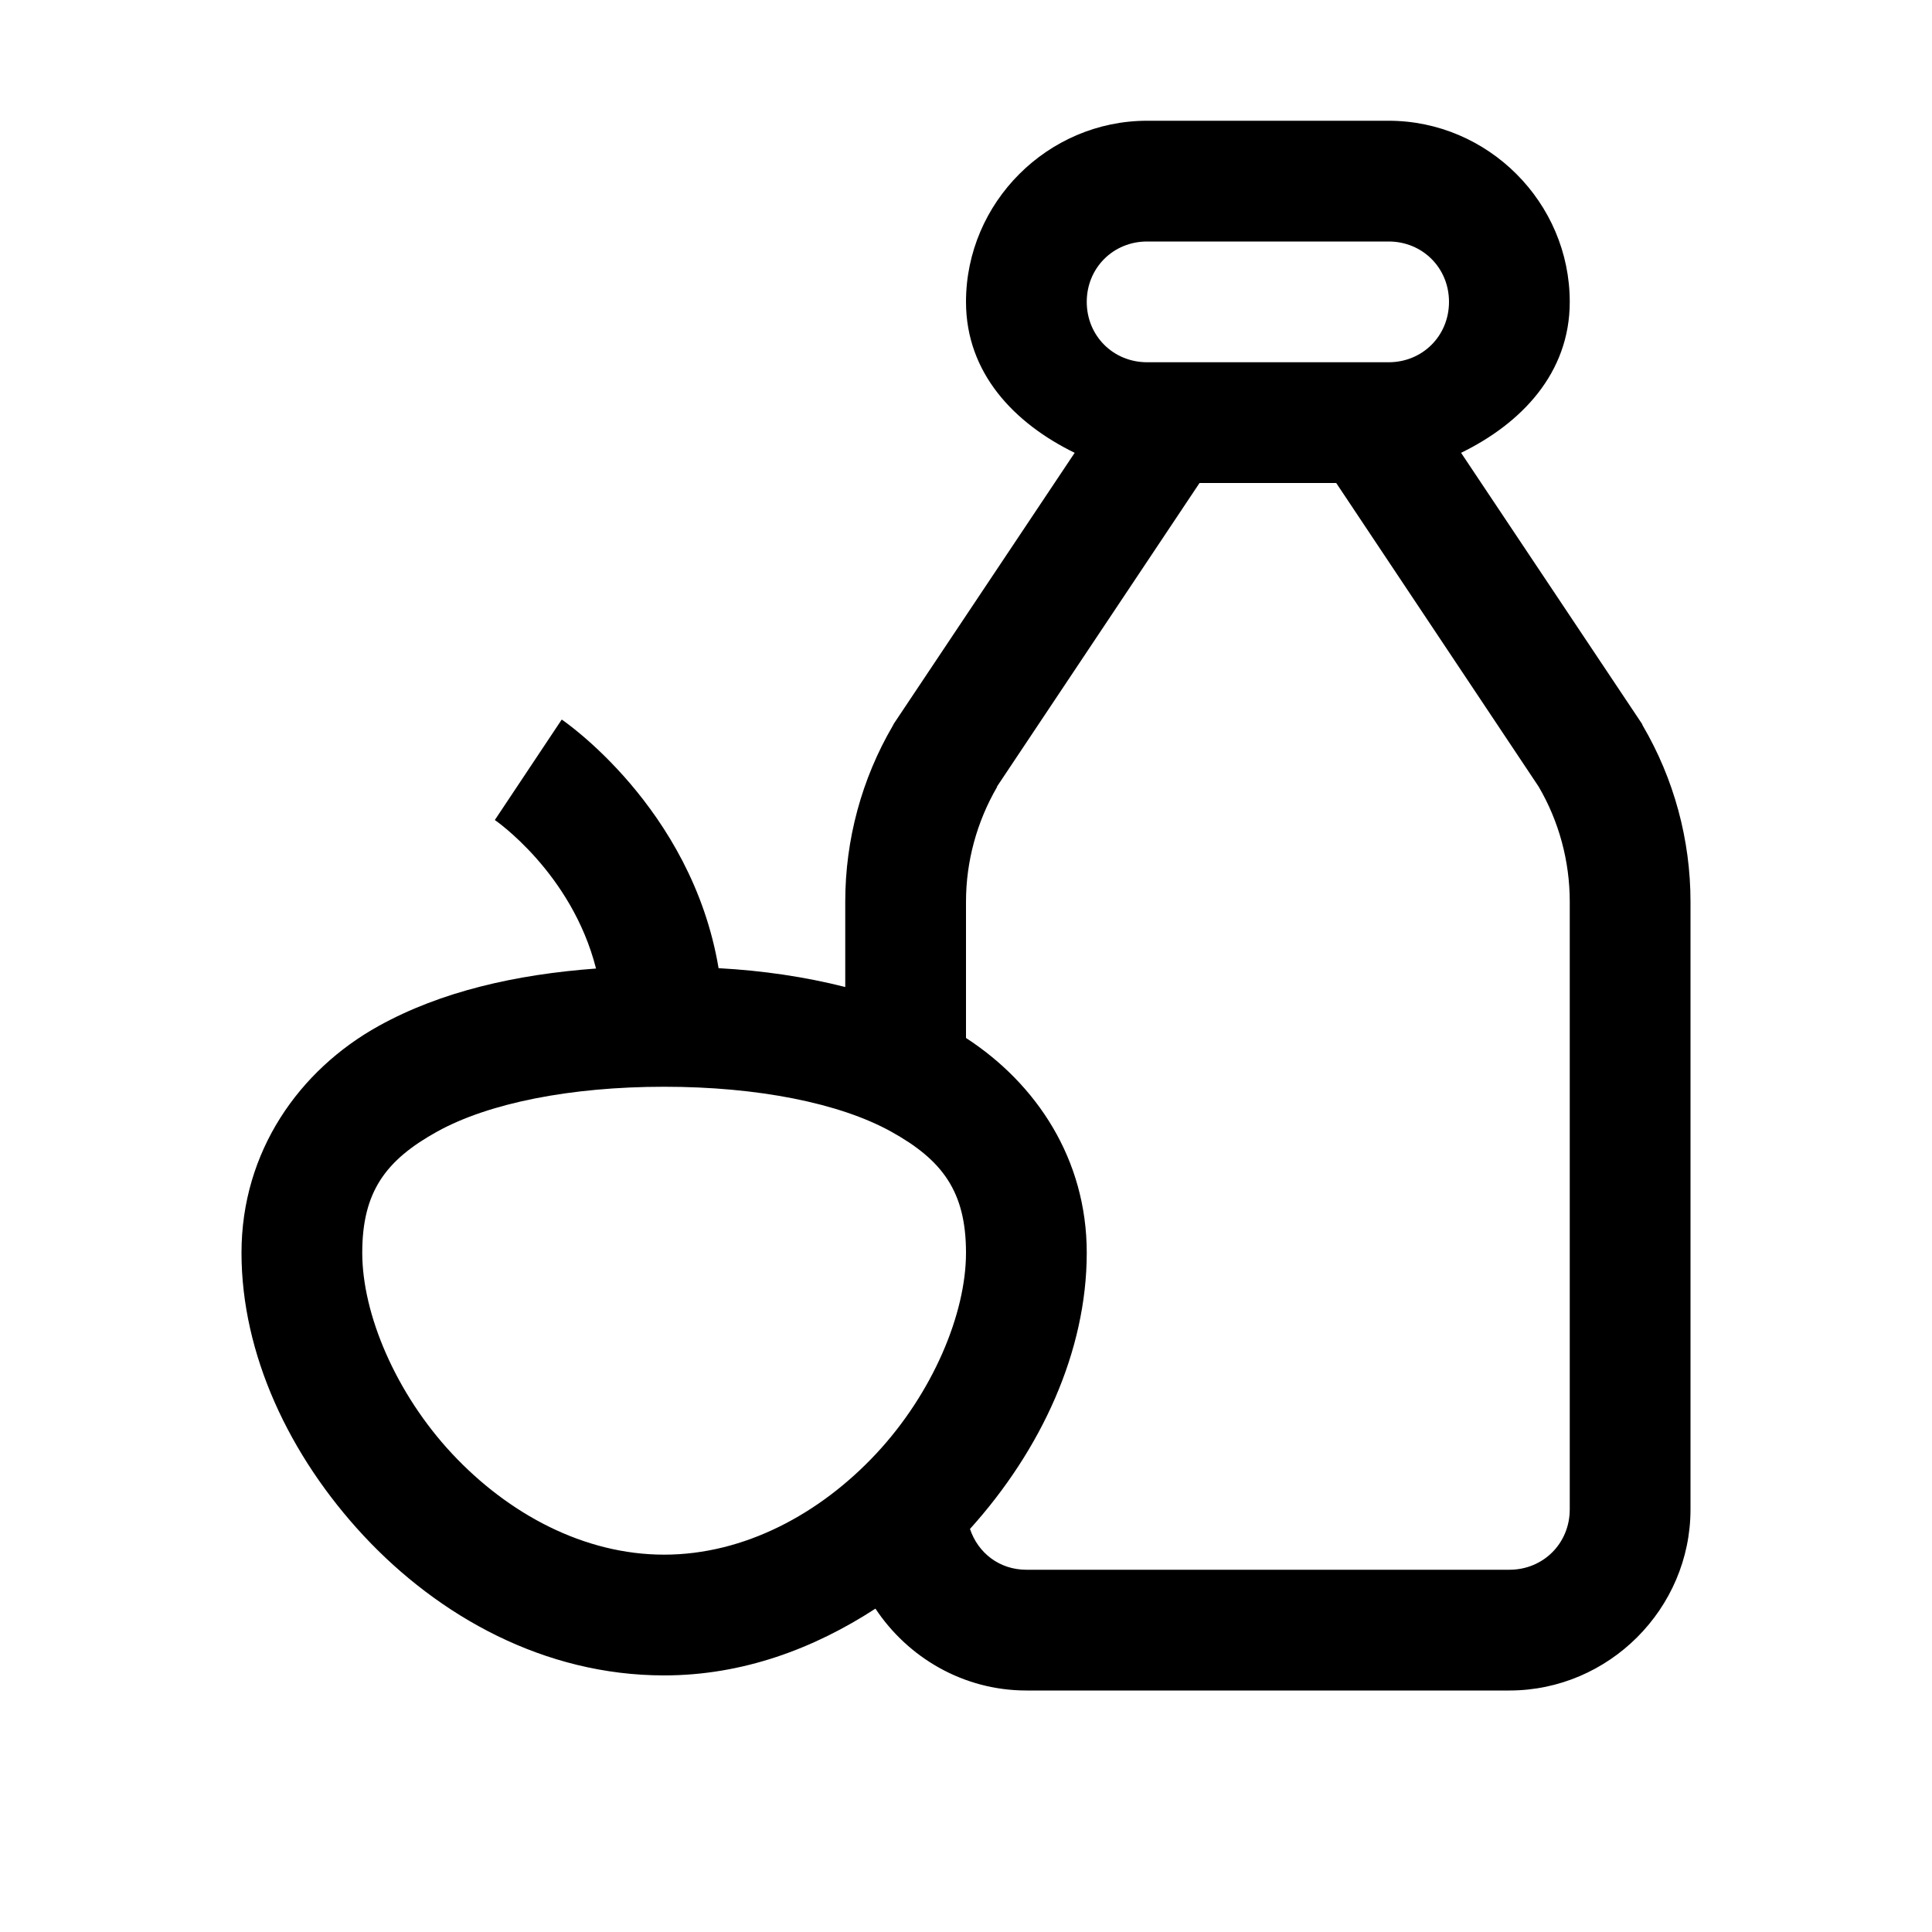 <svg fill="#000000" xmlns="http://www.w3.org/2000/svg"  viewBox="0 0 16 16" width="50px" height="50px"><path d="M 9.5 1 C 8.677 1 8 1.677 8 2.5 C 8 3.09 8.4 3.506 8.9 3.75 L 7.402 5.994 L 7.395 6.008 C 7.136 6.45 7 6.954 7 7.467 L 7 8.174 C 6.669 8.09 6.318 8.038 5.951 8.018 C 5.727 6.682 4.652 5.959 4.652 5.959 L 4.098 6.791 C 4.098 6.791 4.734 7.226 4.936 8.021 C 4.27 8.07 3.652 8.211 3.137 8.496 C 2.478 8.861 2 9.536 2 10.375 C 2 11.214 2.395 12.057 3.014 12.721 C 3.633 13.384 4.505 13.875 5.5 13.875 C 6.151 13.875 6.741 13.653 7.25 13.322 C 7.52 13.729 7.98 14 8.5 14 L 12.5 14 C 13.323 14 14 13.323 14 12.5 L 14 7.467 C 14 6.954 13.863 6.45 13.604 6.008 L 13.598 5.994 L 12.1 3.75 C 12.6 3.506 13 3.09 13 2.5 C 13 1.677 12.323 1 11.5 1 L 9.5 1 z M 9.5 2 L 11.5 2 C 11.781 2 12 2.219 12 2.5 C 12 2.781 11.781 3 11.5 3 L 10 3 L 9.5 3 C 9.219 3 9 2.781 9 2.5 C 9 2.219 9.219 2 9.5 2 z M 9.934 4 L 11.066 4 L 12.742 6.514 C 12.911 6.802 13 7.132 13 7.467 L 13 12.5 C 13 12.781 12.781 13 12.5 13 L 8.5 13 C 8.276 13 8.099 12.86 8.033 12.662 C 8.623 12.008 9 11.191 9 10.375 C 9 9.599 8.583 8.975 8 8.596 L 8 7.467 C 8 7.133 8.09 6.805 8.258 6.516 C 8.258 6.515 8.257 6.513 8.258 6.512 L 9.934 4 z M 5.5 9 C 6.275 9 6.952 9.135 7.379 9.371 C 7.805 9.607 8 9.868 8 10.375 C 8 10.882 7.723 11.539 7.256 12.039 C 6.789 12.539 6.162 12.875 5.5 12.875 C 4.838 12.875 4.211 12.539 3.744 12.039 C 3.277 11.539 3 10.882 3 10.375 C 3 9.868 3.195 9.607 3.621 9.371 C 4.048 9.135 4.725 9 5.5 9 z"/></svg>